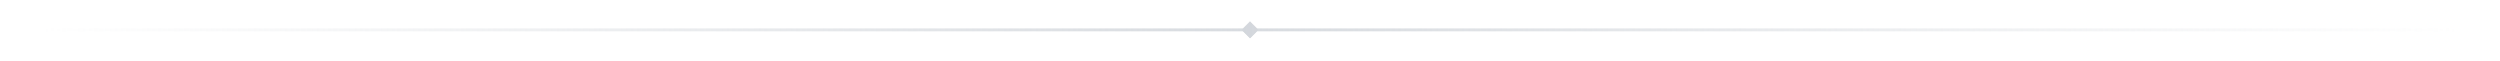 <svg width="860" height="21" viewBox="0 0 860 21" fill="none" xmlns="http://www.w3.org/2000/svg">
<path d="M432.887 10.28L430 7.393L427.113 10.28L430 13.167L432.887 10.28ZM10 10.78H430V9.78H10V10.78Z" fill="url(#paint0_linear)"/>
<path d="M427.113 10.28L430 7.393L432.887 10.28L430 13.167L427.113 10.28ZM850 10.78H430V9.78H850V10.78Z" fill="url(#paint1_linear)"/>
<defs>
<linearGradient id="paint0_linear" x1="13.111" y1="11.28" x2="479.778" y2="11.28" gradientUnits="userSpaceOnUse">
<stop stop-color="#D3D7DC" stop-opacity="0"/>
<stop offset="1" stop-color="#D3D7DC"/>
</linearGradient>
<linearGradient id="paint1_linear" x1="846.889" y1="11.28" x2="380.222" y2="11.28" gradientUnits="userSpaceOnUse">
<stop stop-color="#D3D7DC" stop-opacity="0"/>
<stop offset="1" stop-color="#D3D7DC"/>
</linearGradient>
</defs>
</svg>
